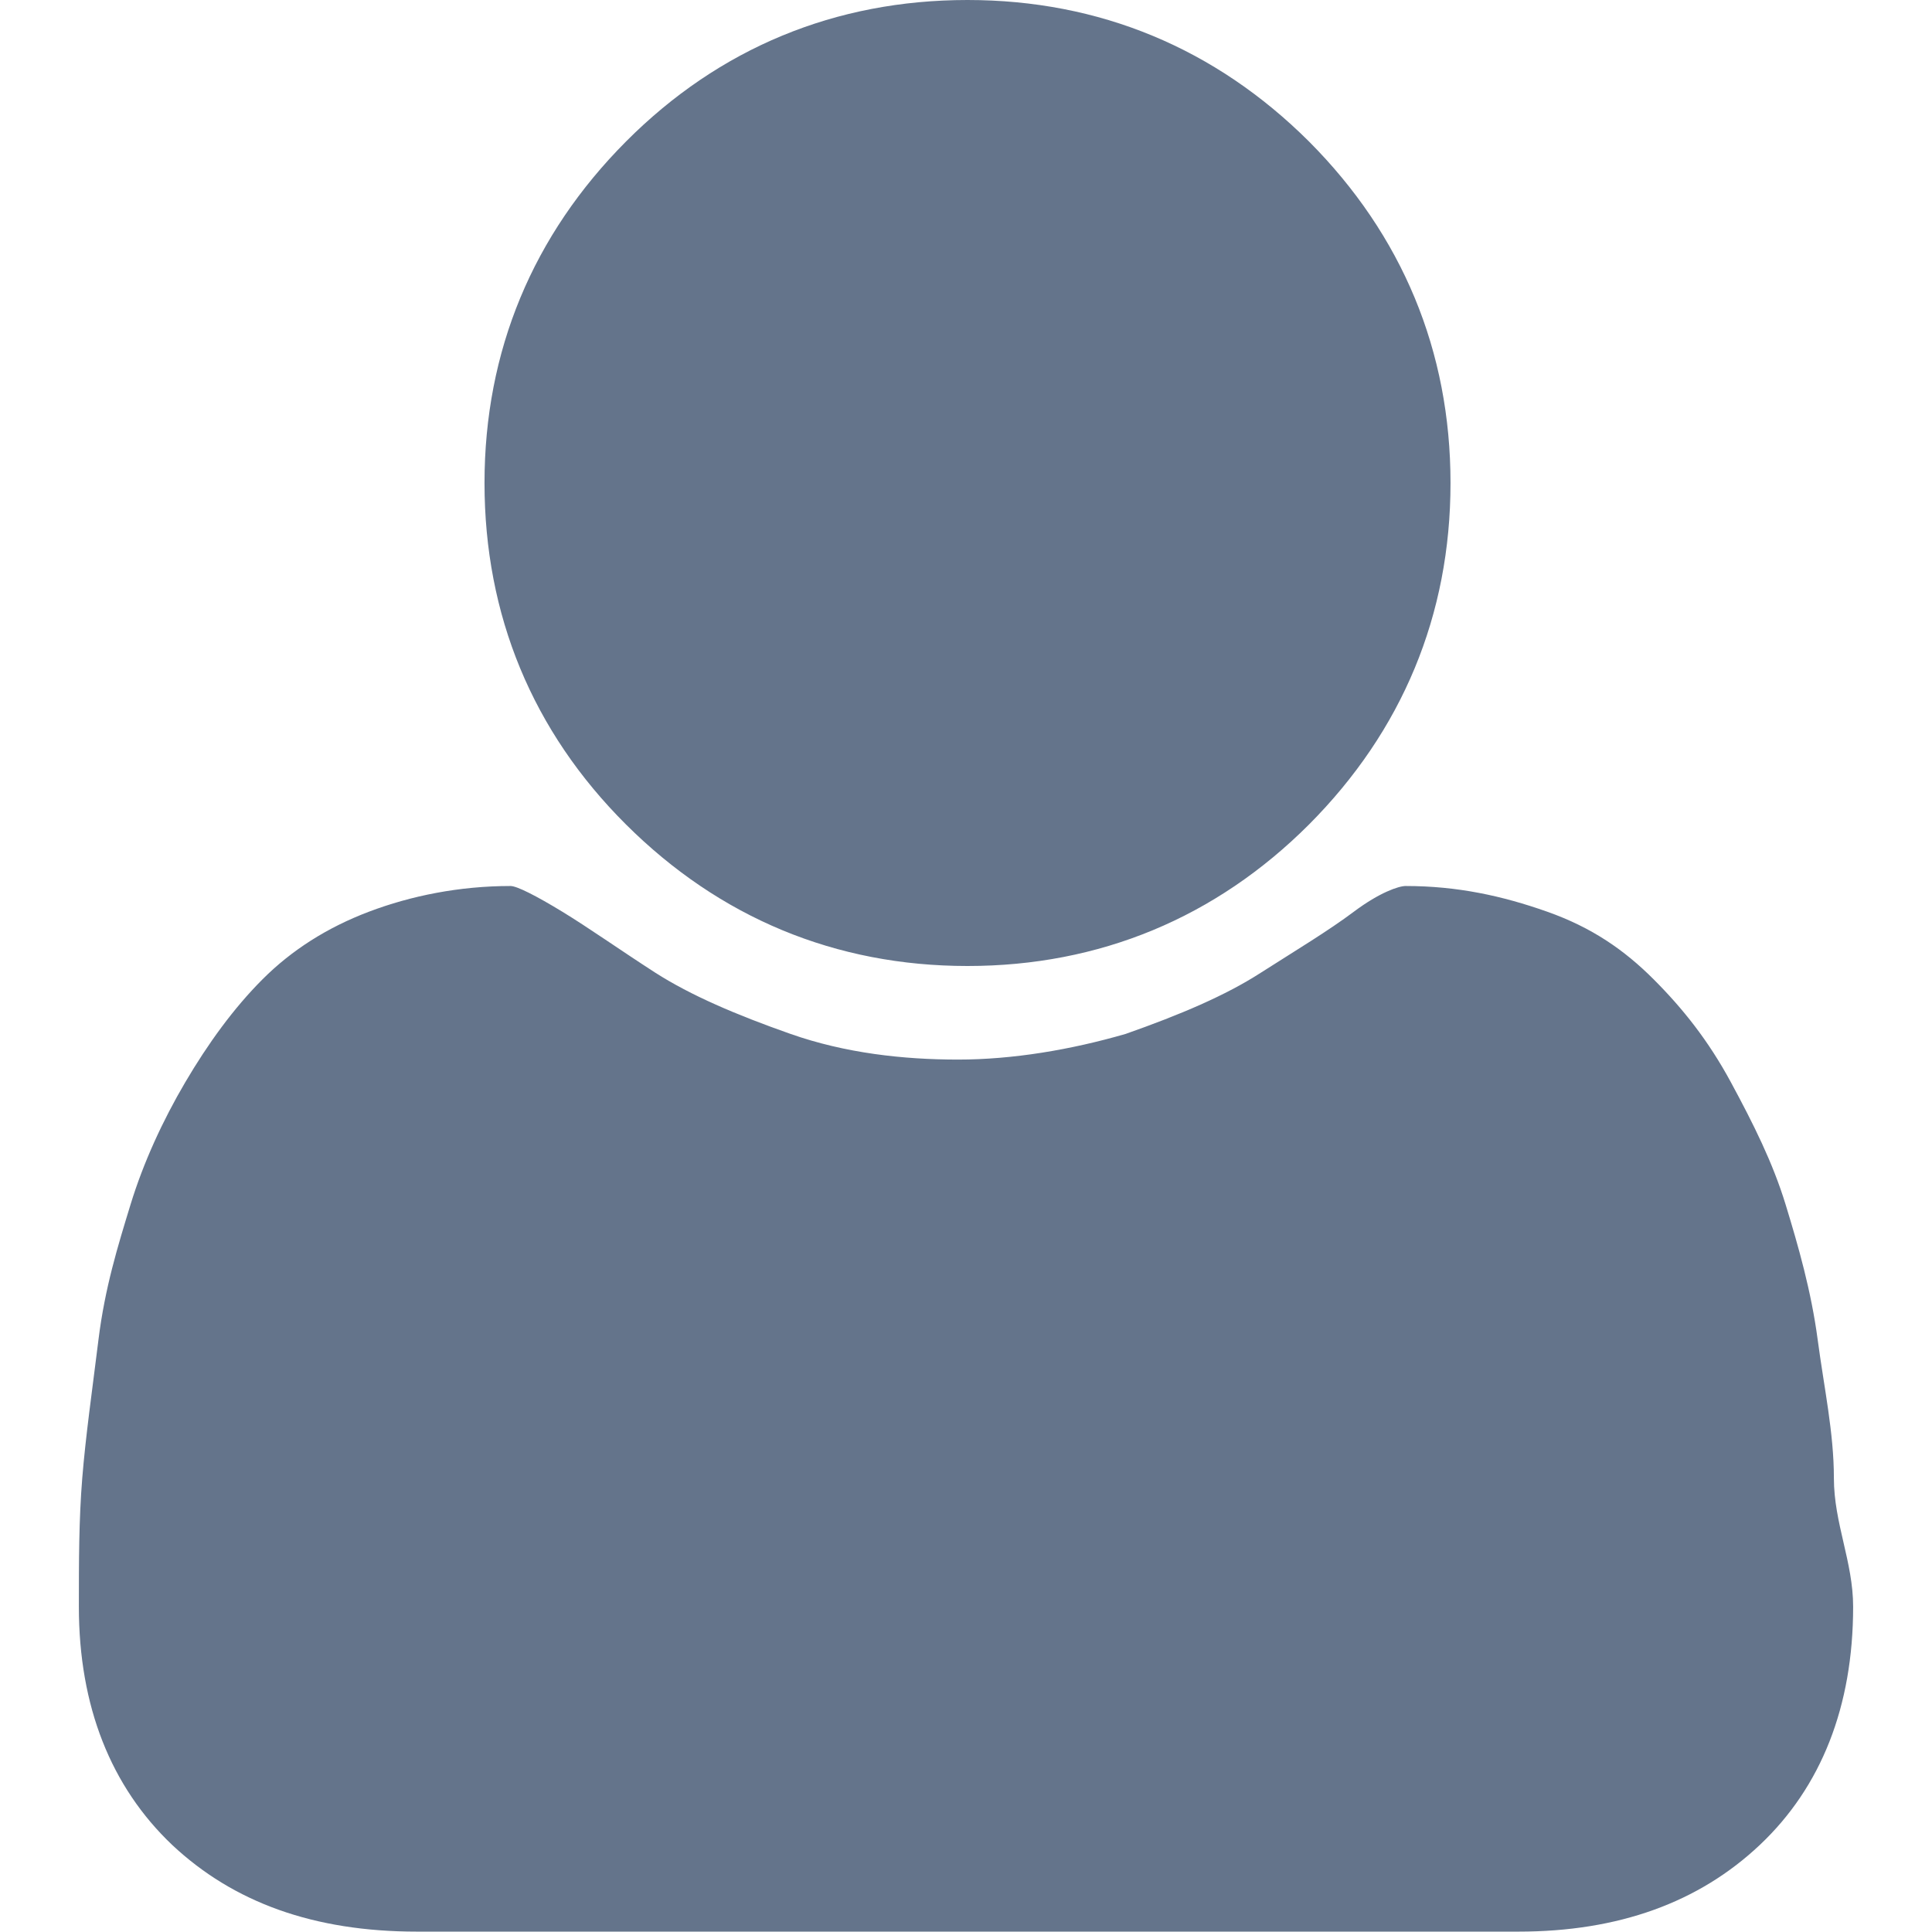 <svg viewBox="0 0 512 512" xmlns="http://www.w3.org/2000/svg"><path d="m491.1 425.8c0 26.5-8.5 47.8-24.7 63.1s-37.5 23-64 23h-291.9c-27.3 0-48.6-7.7-64.9-23-16.2-15.4-24.7-36.7-24.7-63.1 0-11.9 0-23 .9-34.1s2.6-23 4.3-36.7 5.1-24.7 8.5-35.8 8.5-22.2 14.5-32.4 12.8-19.6 20.5-27.3 17.1-13.7 28.2-17.9 23.9-6.8 37.5-6.8c1.7 0 6.8 2.6 13.7 6.8s15.4 10.2 24.7 16.2c9.4 6 21.3 11.1 35.8 16.2s29.9 6.8 44.4 6.8 29.9-2.6 44.4-6.8c14.5-5.1 26.5-10.2 35.8-16.2 9.4-6 17.9-11.1 24.7-16.2s11.9-6.8 13.7-6.8c13.7 0 25.6 2.6 37.5 6.8s20.5 10.2 28.2 17.9 14.5 16.2 20.5 27.3 11.1 21.3 14.5 32.4 6.8 23 8.5 35.8 4.3 24.7 4.3 36.7 5.1 22.2 5.1 34.1zm-106.7-297.8c0 35-12.8 65.7-37.5 90.5-24.7 24.7-55.5 37.5-90.5 37.5s-65.7-12.8-90.5-37.5-37.5-55.5-37.5-90.5 12.8-65.7 37.5-90.5 55.5-37.5 90.5-37.5 65.7 12.8 90.5 37.5c24.7 24.8 37.5 55.5 37.5 90.5z" fill="#64748b"/></svg>